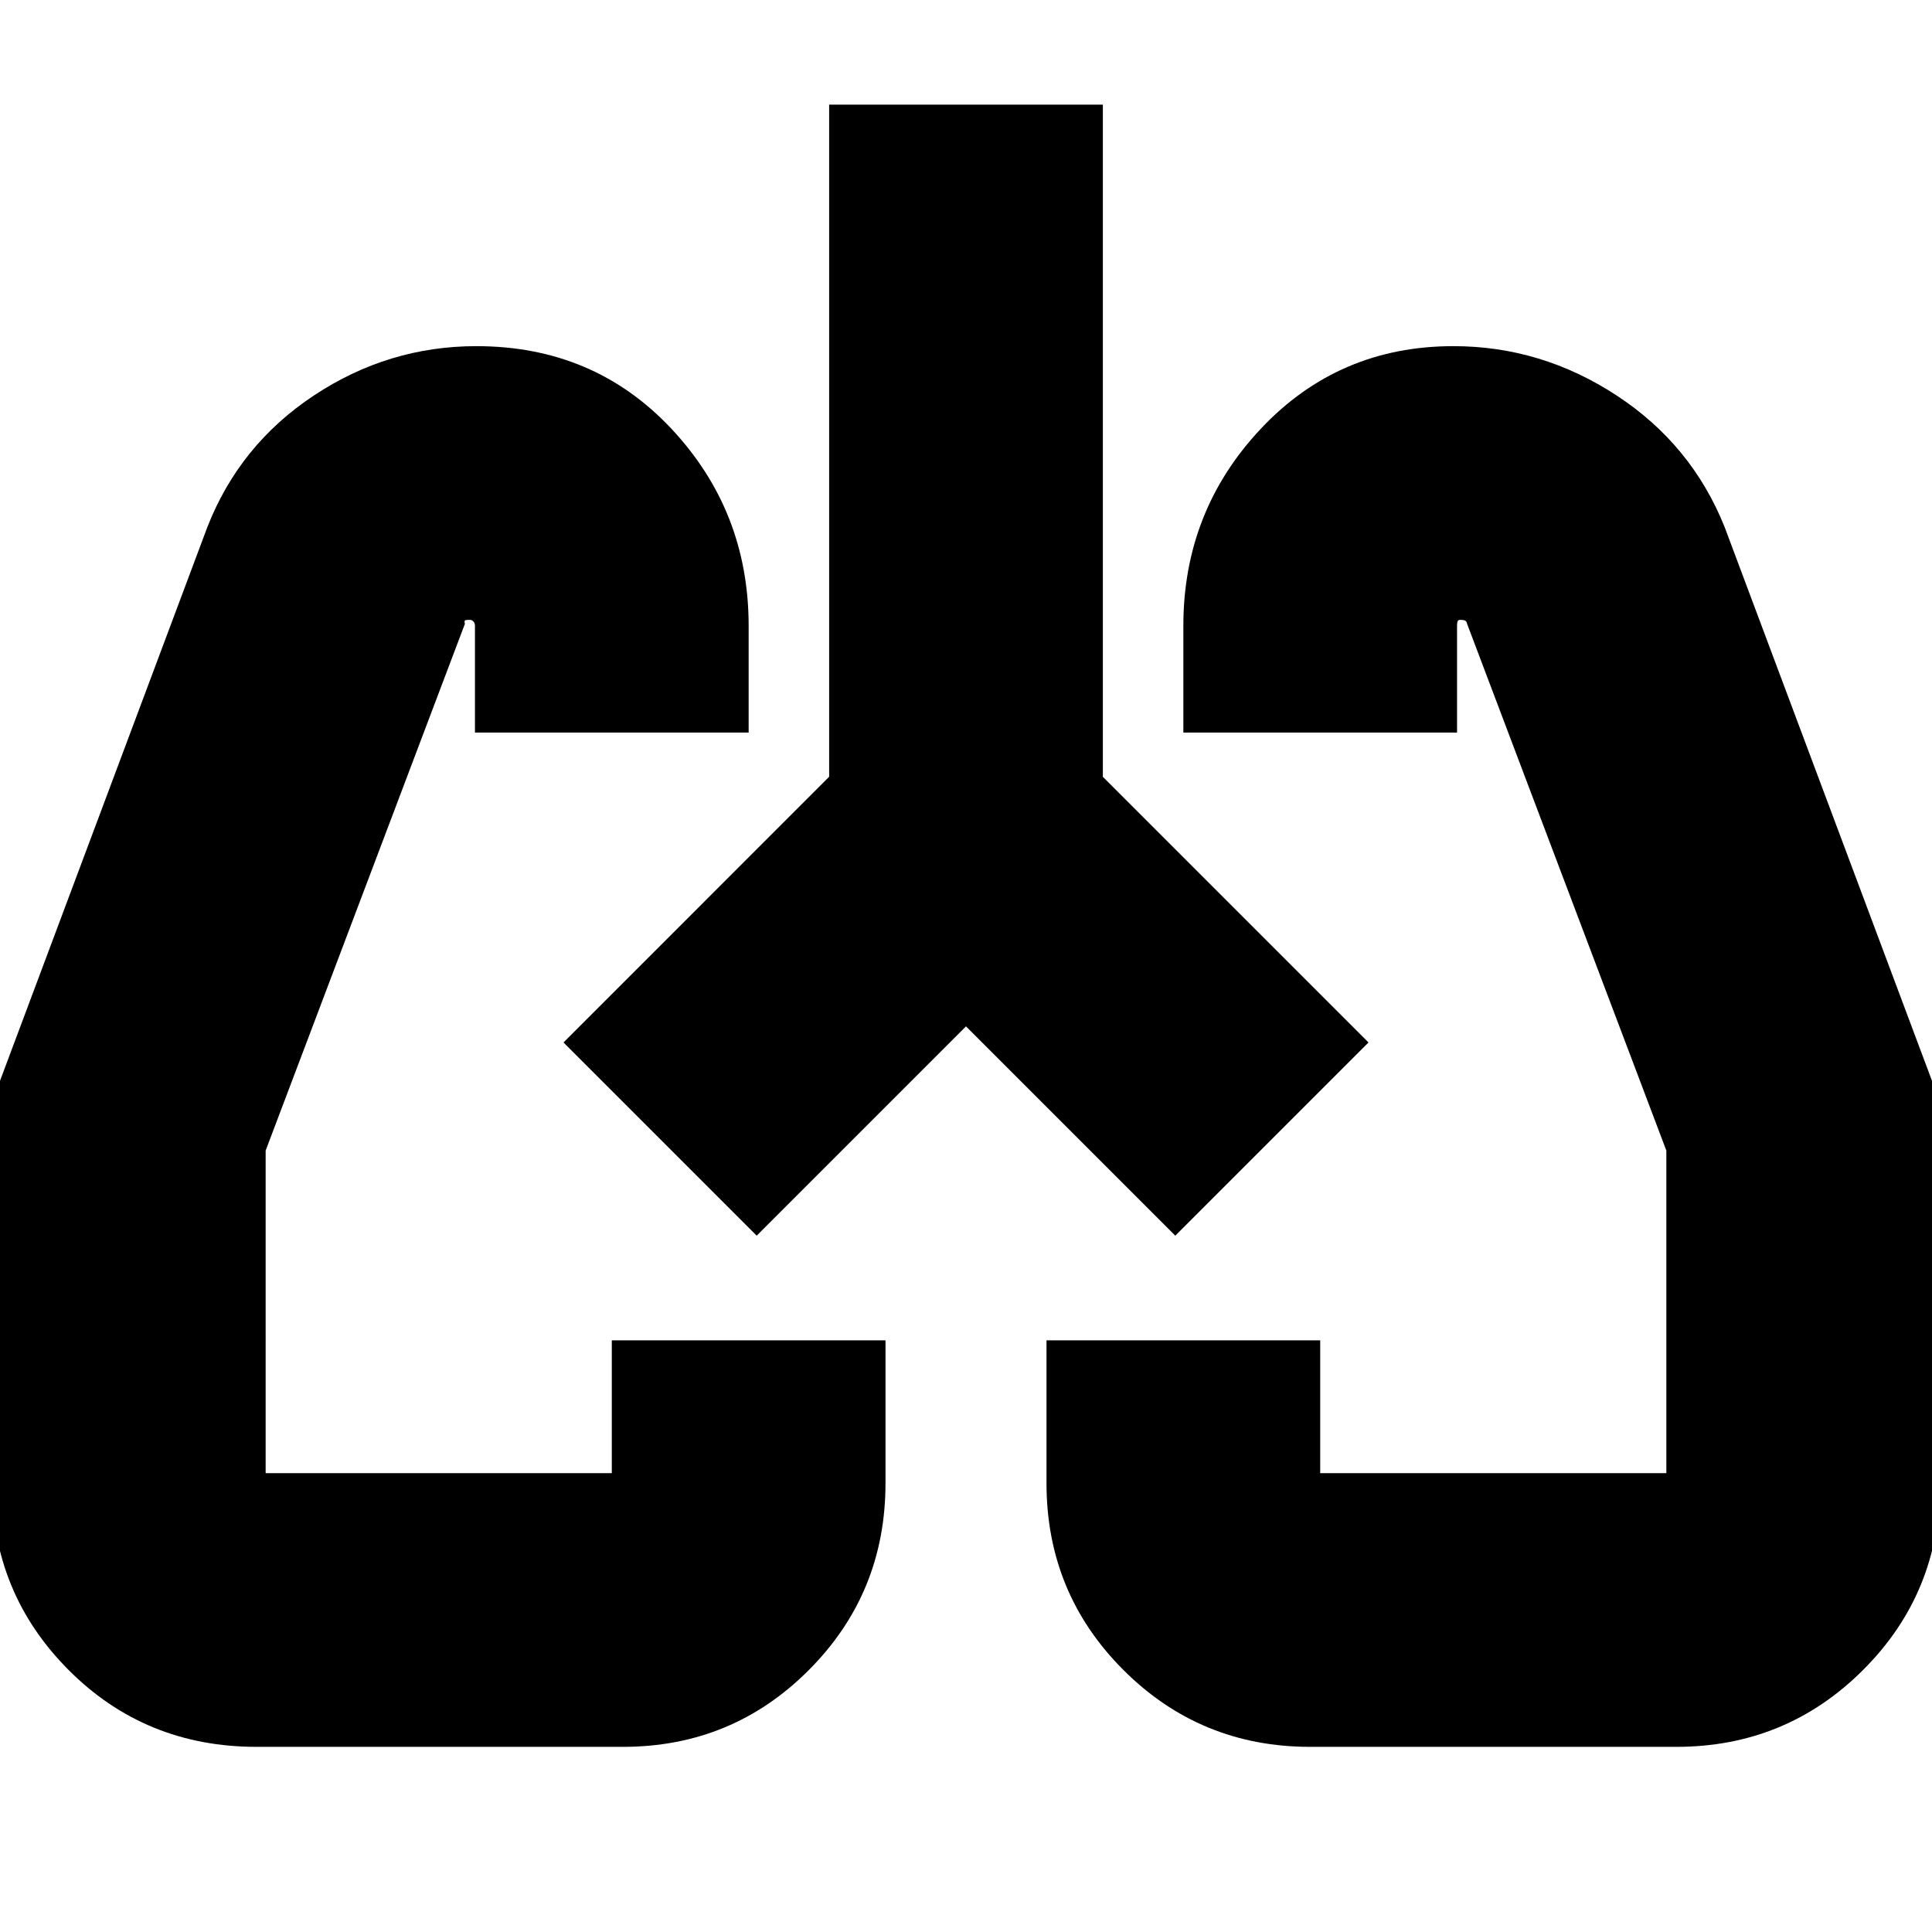 <svg xmlns="http://www.w3.org/2000/svg" height="24" viewBox="0 -960 960 960" width="24"><path d="M127.5-92q-55.34 0-93.42-38.2T-4-223v-189.25L103-698q16-41 53-65.5t80.69-24.5q58.39 0 96.85 40.96Q372-706.07 372-649v53H236v-53q0-1.35-.75-2.18-.75-.82-1.75-.82-1.5 0-2.23.17-.72.18-.27 1.83l-99 261.72V-223q0-1.52-1.74-3.26Q128.52-228 127-228h182q-1.52 0-3.26 1.74Q304-224.52 304-223v-71h136v71q0 54.6-38.06 92.8Q363.88-92 309.5-92h-182Zm705.44 0H651q-54.58 0-92.79-38.2Q520-168.4 520-223v-71h136v71q0-1.52-1.74-3.26Q652.53-228 651-228h182q-1.53 0-3.26 1.74Q828-224.52 828-223v-165.28L729-650q-.2-1.25-1.02-1.63-.83-.37-2.27-.37-1.25 0-1.48.82-.23.83-.23 2.18v53H588v-53q0-57.07 38.58-98.04Q665.17-788 722.19-788q43.63 0 81 24.44Q840.56-739.13 857-698l107 285.75V-223q0 54.6-38.25 92.8Q887.5-92 832.94-92ZM280-442Zm400-1Zm-200-7L376-346l-96-96 132-132.04V-908h136v334l132 132-96 96-104-104Z"/></svg>
